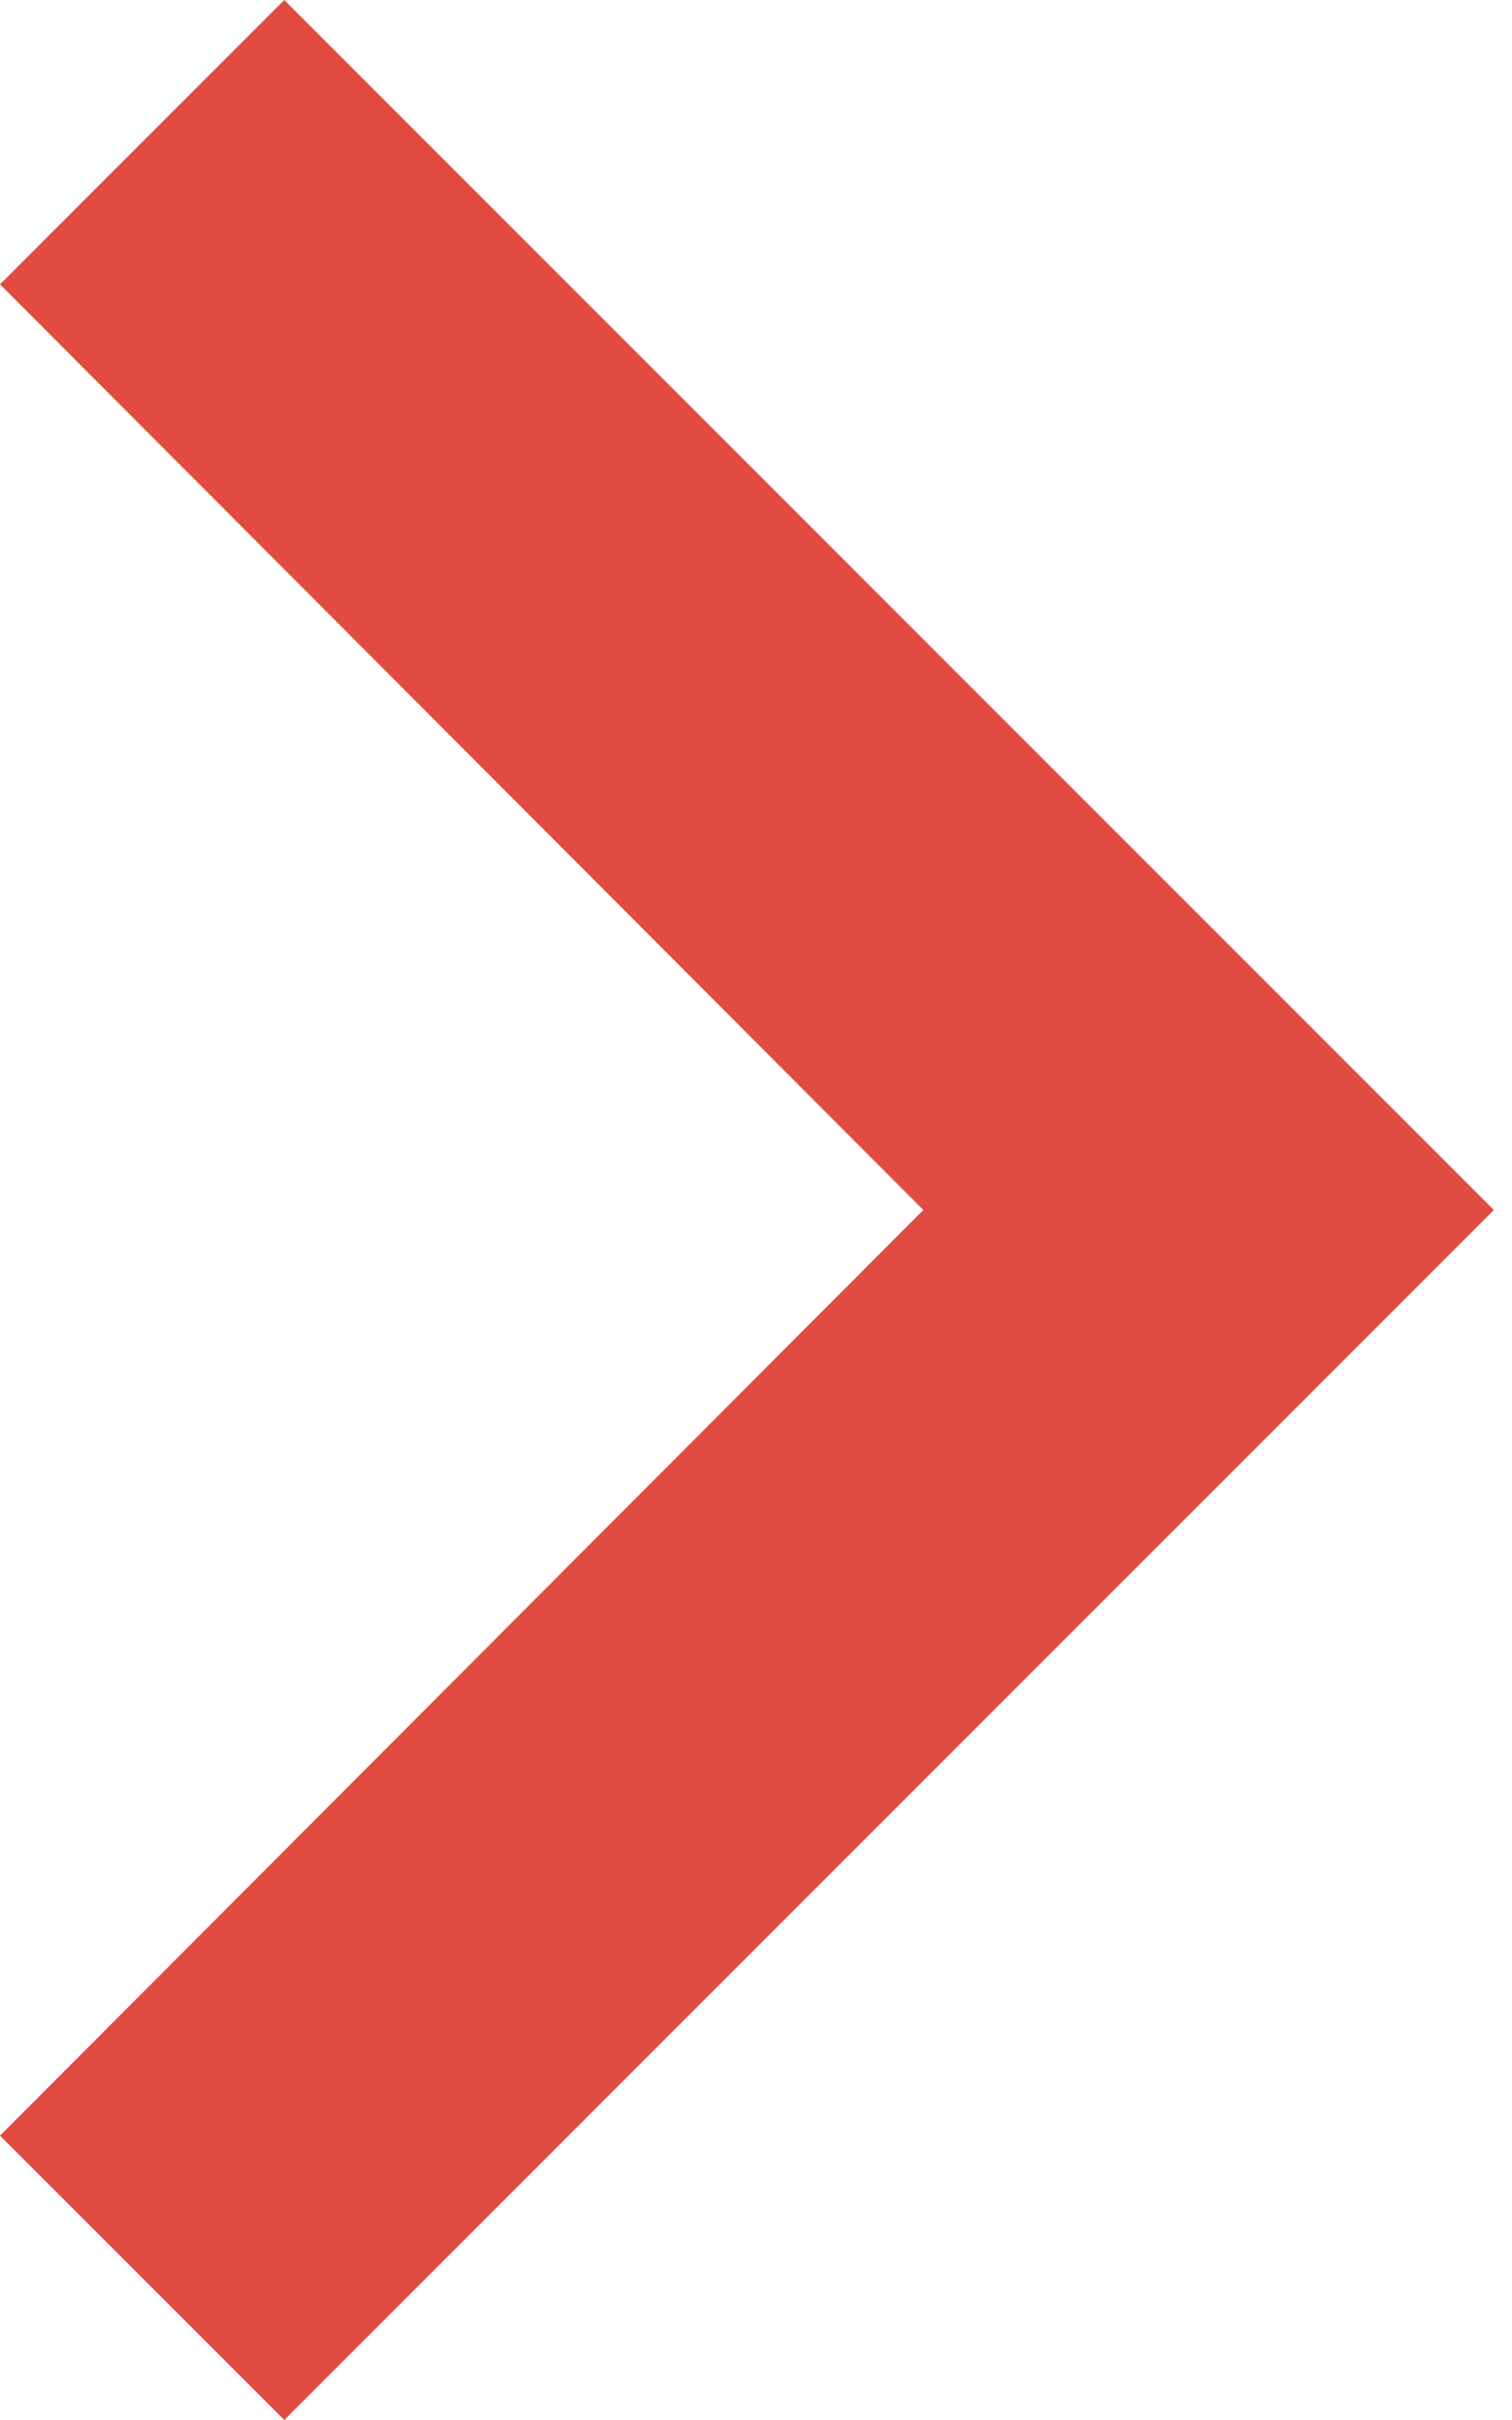 <svg xmlns="http://www.w3.org/2000/svg" width="15" height="24" viewBox="0 0 15 24">
    <path fill="#DD3126" fill-opacity=".87" fill-rule="evenodd" d="M0 21.18L9.16 12 0 2.82 2.82 0l12 12-12 12z"/>
</svg>
